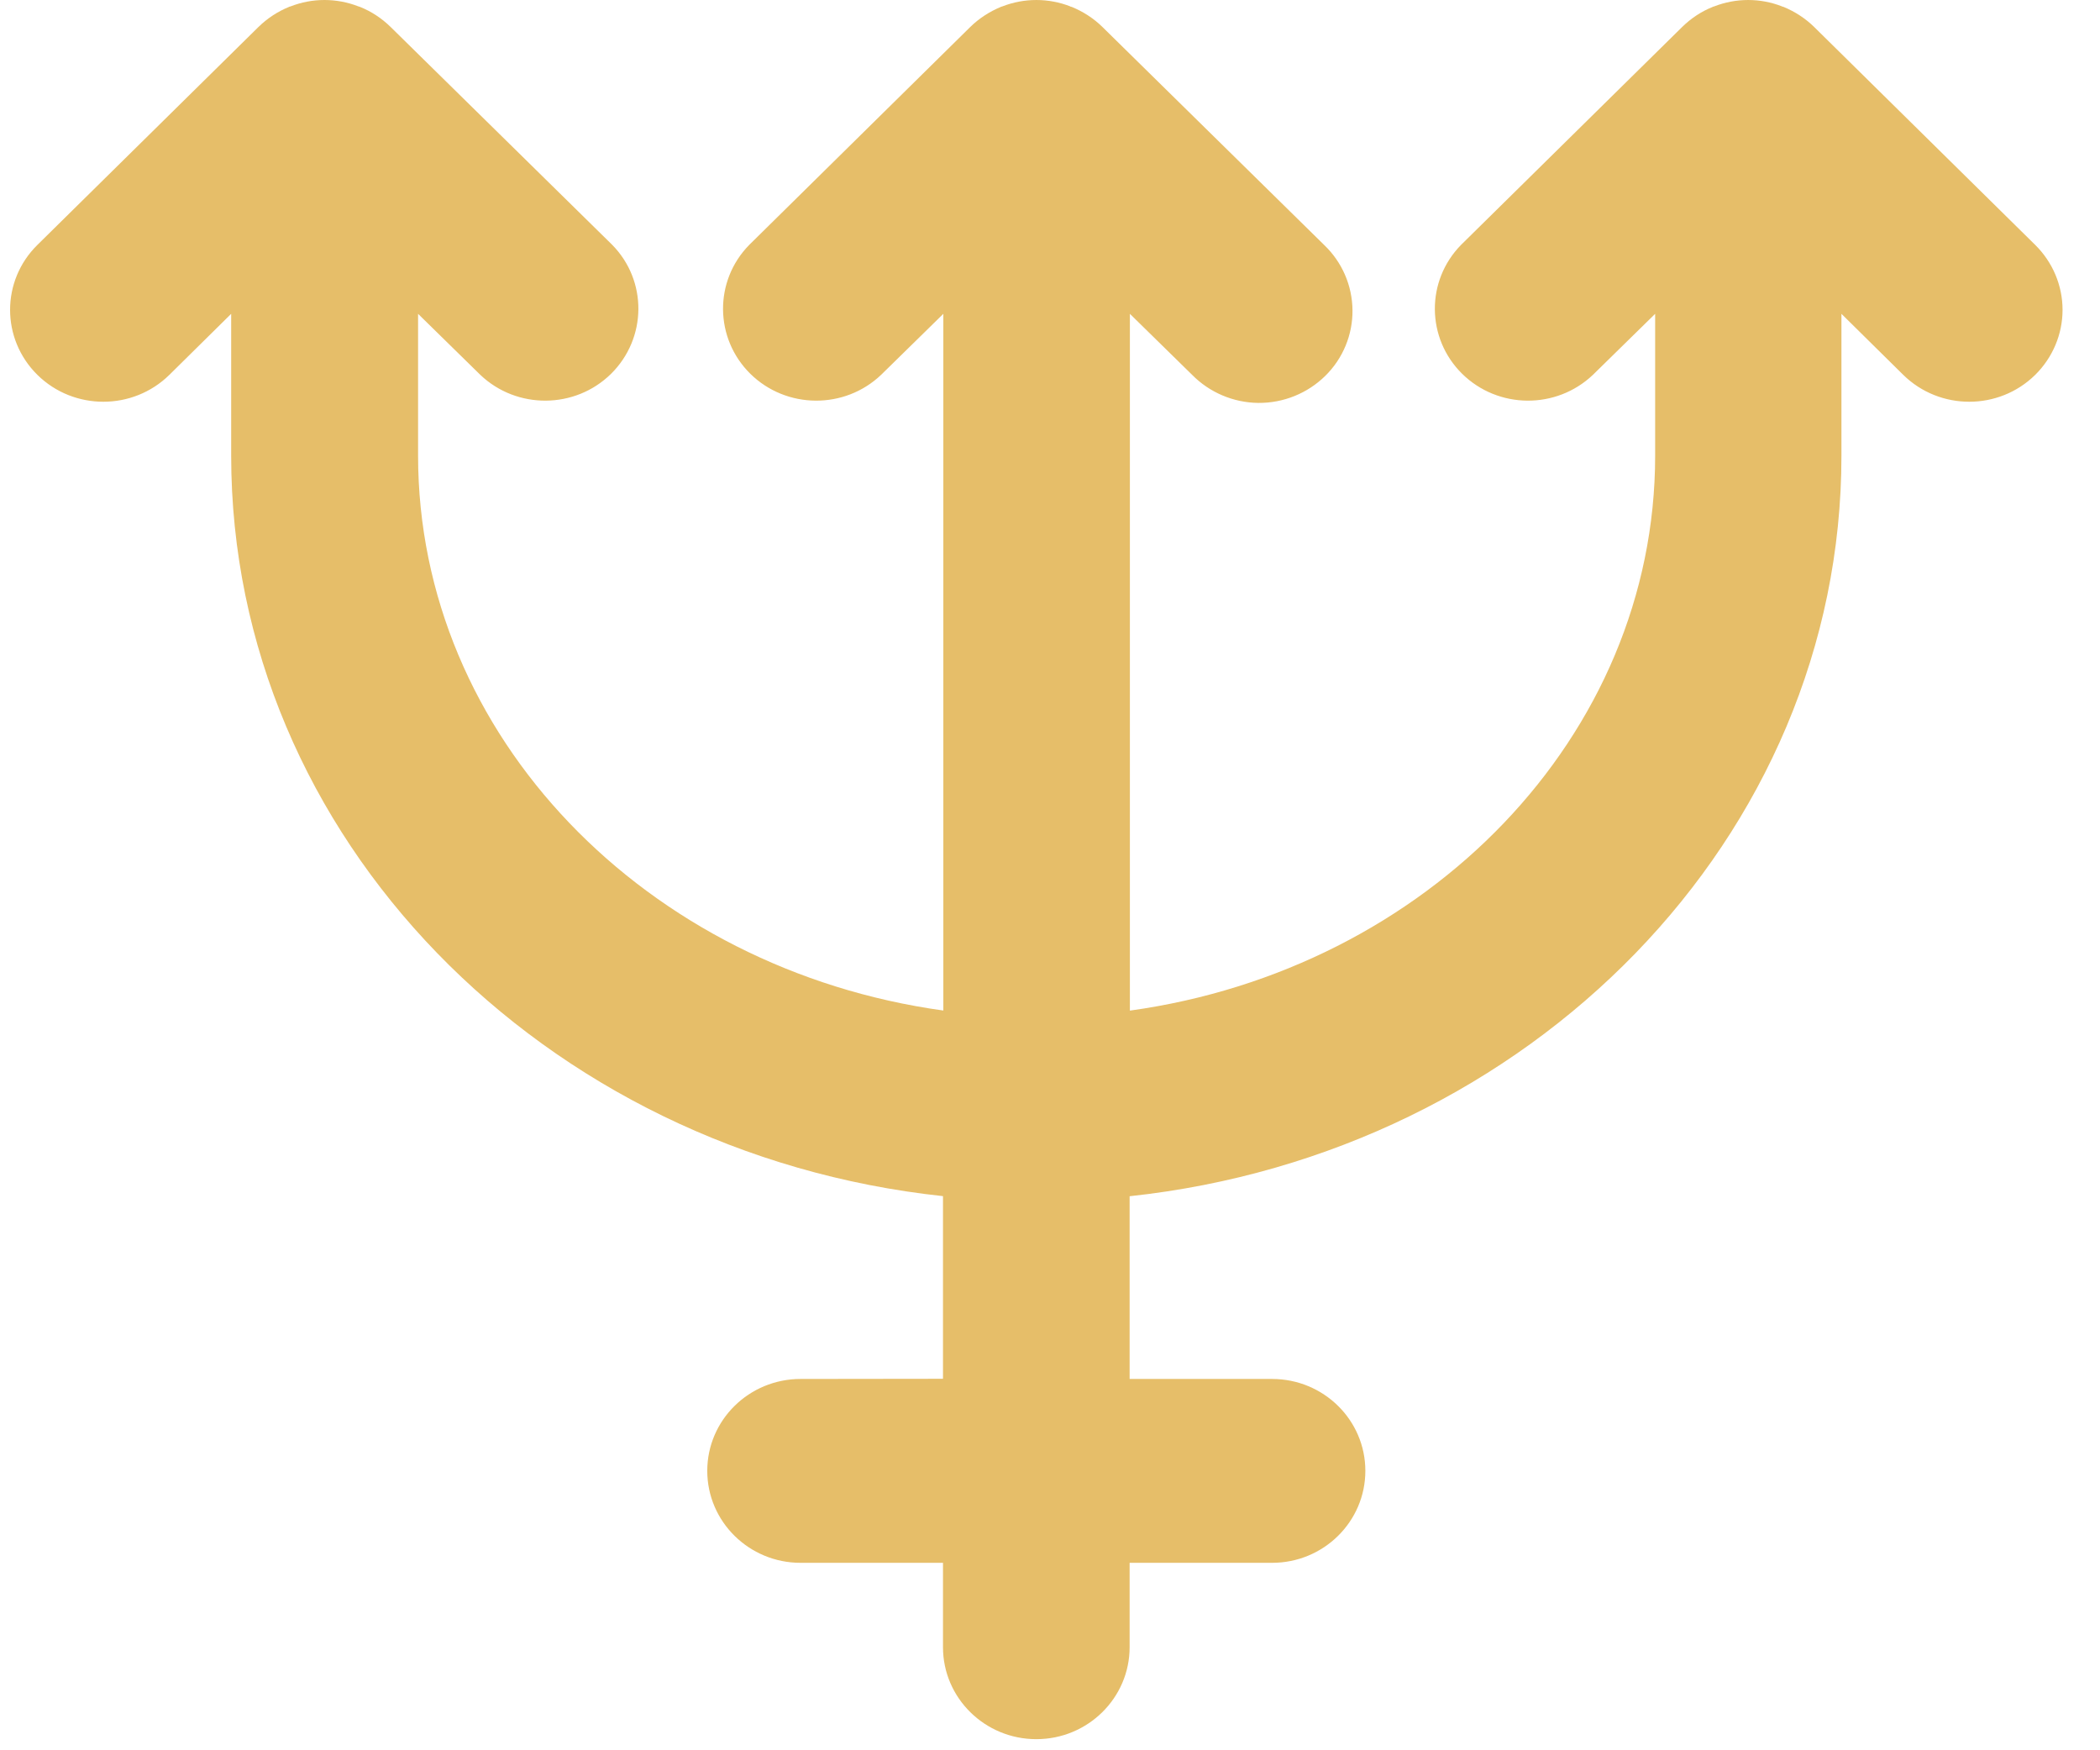 <svg width="24" height="20" viewBox="0 0 24 20" fill="none" xmlns="http://www.w3.org/2000/svg">
<path d="M23.259 2.798L20.733 0.308C20.633 0.21 20.514 0.133 20.384 0.079L20.366 0.074V0.073C20.243 0.025 20.112 6.46657e-05 19.979 6.46657e-05C19.846 6.46657e-05 19.714 0.025 19.591 0.073L19.574 0.078V0.079C19.443 0.131 19.325 0.21 19.225 0.308L16.698 2.798C16.294 3.209 16.299 3.865 16.71 4.271C17.122 4.676 17.786 4.681 18.205 4.283L18.916 3.586V5.206C18.916 8.417 16.305 11.079 12.913 11.548V3.586L13.624 4.283C13.823 4.485 14.096 4.601 14.381 4.604C14.668 4.606 14.942 4.495 15.145 4.296C15.348 4.097 15.46 3.825 15.457 3.544C15.454 3.262 15.338 2.994 15.132 2.798L12.599 0.308C12.499 0.21 12.38 0.133 12.249 0.079L12.232 0.075V0.073C12.109 0.025 11.977 8.3905e-05 11.844 8.3905e-05C11.71 8.3905e-05 11.579 0.025 11.456 0.073L11.439 0.078L11.438 0.079C11.308 0.133 11.189 0.21 11.089 0.308L8.563 2.798C8.159 3.209 8.164 3.865 8.575 4.271C8.987 4.676 9.652 4.681 10.07 4.283L10.781 3.586V11.547C7.389 11.078 4.778 8.417 4.778 5.204V3.586L5.489 4.283C5.907 4.681 6.573 4.676 6.984 4.271C7.394 3.865 7.401 3.209 6.997 2.798L4.464 0.308C4.364 0.21 4.245 0.131 4.115 0.079L4.096 0.073C3.973 0.025 3.841 0 3.708 0C3.575 0 3.444 0.025 3.321 0.073L3.303 0.078V0.079C3.173 0.132 3.054 0.21 2.954 0.308L0.428 2.798C0.011 3.208 0.011 3.873 0.428 4.284C0.844 4.693 1.519 4.693 1.936 4.283L2.642 3.586V5.205C2.642 9.571 6.205 13.177 10.777 13.668V15.755L9.149 15.757C8.561 15.757 8.083 16.227 8.083 16.807C8.083 17.387 8.561 17.858 9.149 17.858H10.777V18.822C10.777 19.402 11.255 19.873 11.844 19.873C12.432 19.873 12.91 19.402 12.91 18.822V17.858H14.538C15.127 17.858 15.604 17.387 15.604 16.807C15.604 16.227 15.127 15.757 14.538 15.757H12.91V13.669C17.482 13.179 21.045 9.573 21.045 5.207V3.586L21.751 4.283C22.168 4.693 22.843 4.693 23.259 4.284C23.459 4.087 23.572 3.819 23.572 3.541C23.572 3.262 23.459 2.995 23.259 2.798L23.259 2.798Z" fill="#E6BE69"/>
</svg>
